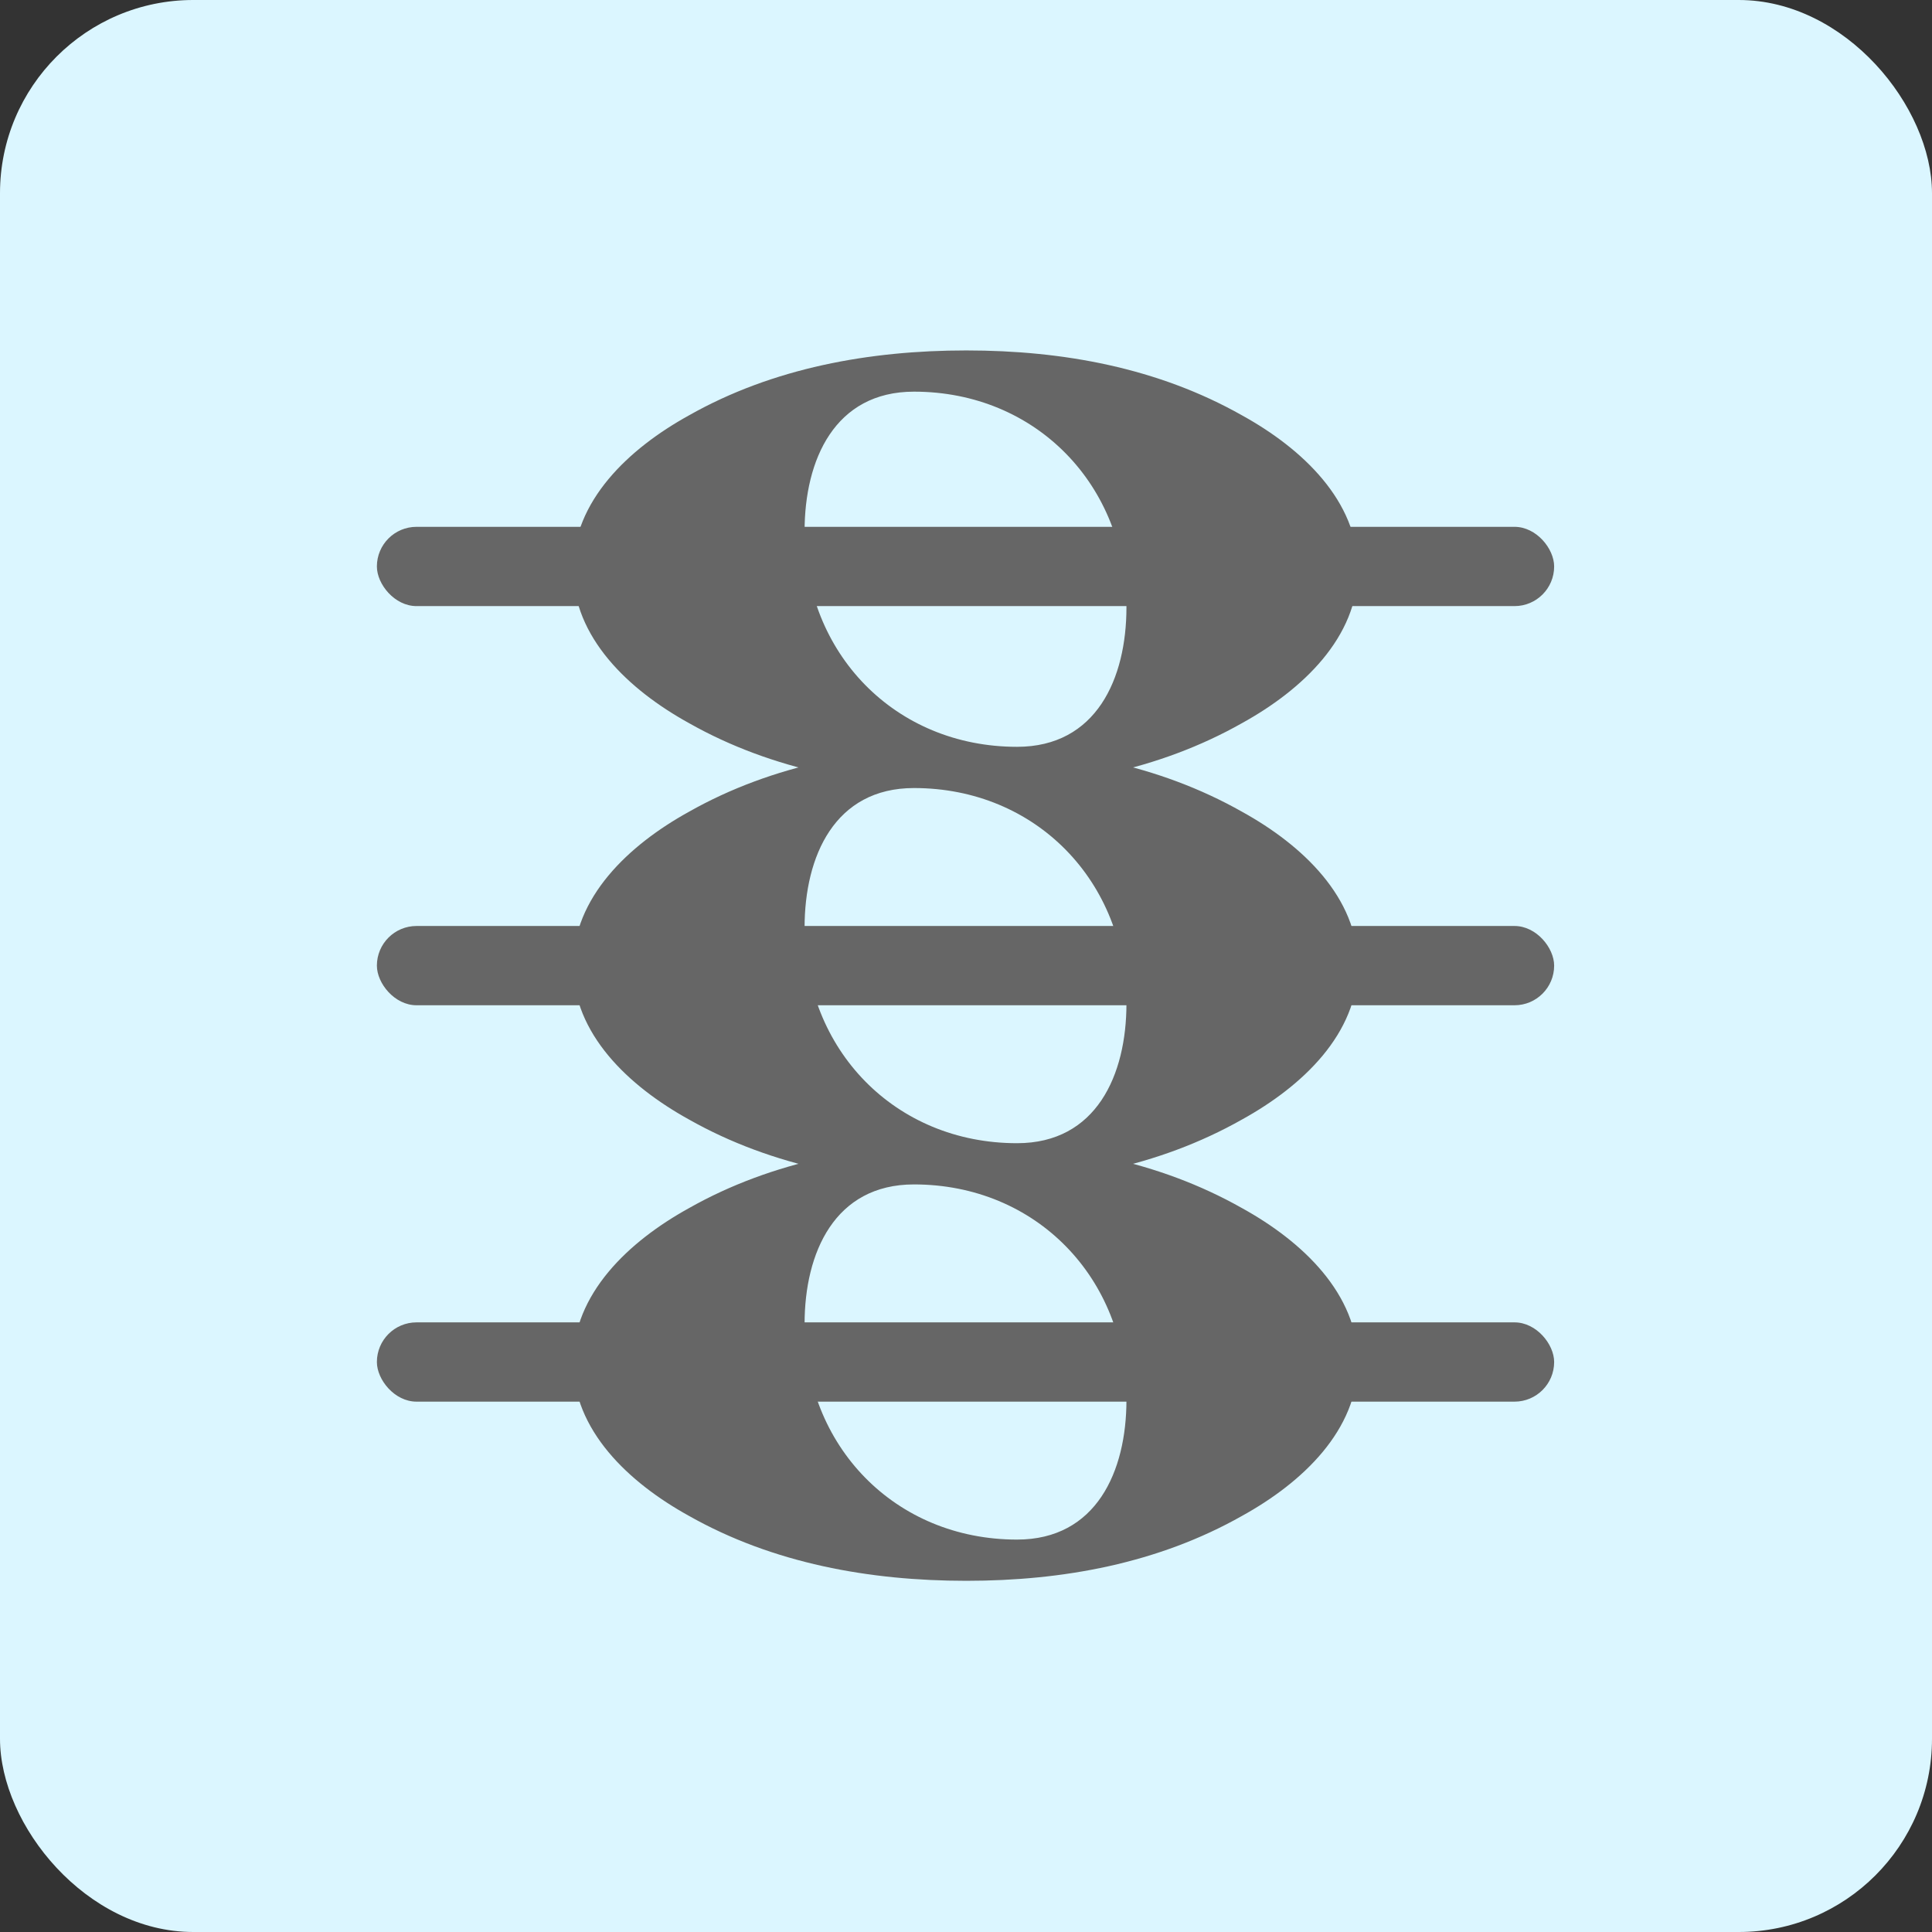 <?xml version="1.0" encoding="UTF-8" standalone="no"?>
<svg
   xmlns="http://www.w3.org/2000/svg"
   version="1.2"
   width="26.458mm"
   height="26.458mm"
   viewBox="0 0 15.056 15.056"
   id="svg36">
  <rect x="0" y="0" width="15.056" height="15.056" fill="#333333" stroke="none"/>
  <rect
     style="display:inline;fill:#dbf6ff;fill-opacity:1;stroke-width:5.27;stroke-linecap:round;stroke-linejoin:round;stroke-dashoffset:2.9"
     id="rect878"
     width="15.056"
     height="15.056"
     x="-4.4408921e-16"
     y="0"
     rx="1.506"
     ry="1.506" />
  <g
     id="g876"
     style="display:inline;fill:#666666;fill-opacity:1"
     transform="matrix(3.089,0,0,3.089,-18.723,-16.495)">
    <rect
       transform="translate(0.569,7.776)"
       x="6.443"
       y="-0.1"
       width="2.97"
       height="0.2"
       ry="0.1"
       fill="currentColor"
       id="rect16"
       style="display:inline;fill:#666666;fill-opacity:1" />
    <rect
       transform="translate(0.569,8.776)"
       x="6.443"
       y="-0.1"
       width="2.97"
       height="0.2"
       ry="0.1"
       fill="currentColor"
       id="rect18"
       style="display:inline;fill:#666666;fill-opacity:1" />
    <path
       transform="matrix(0.004,0,0,-0.004,6.057,7.776)"
       d="m 216,-312 c 0,-10 -8,-19 -18,-19 -10,0 -19,9 -19,19 v 145 l -83,-31 v -158 c 0,-10 -9,-19 -19,-19 -10,0 -18,9 -18,19 v 145 l -32,-12 c -2,-1 -5,-1 -7,-1 -11,0 -20,9 -20,20 v 60 c 0,8 5,16 13,19 l 46,16 V 51 L 27,40 C 25,39 22,39 20,39 9,39 0,48 0,59 v 60 c 0,8 5,15 13,18 l 46,17 v 158 c 0,10 8,19 18,19 10,0 19,-9 19,-19 V 167 l 83,31 v 158 c 0,10 9,19 19,19 10,0 18,-9 18,-19 V 211 l 32,12 c 2,1 5,1 7,1 11,0 20,-9 20,-20 v -60 c 0,-8 -5,-16 -13,-19 L 216,109 V -51 l 32,11 c 2,1 5,1 7,1 11,0 20,-9 20,-20 v -60 c 0,-8 -5,-15 -13,-18 l -46,-17 z M 96,65 V -95 l 83,30 V 95 Z"
       fill="currentColor"
       id="path22"
       style="display:none;fill:#666666;fill-opacity:1" />
    <path
       transform="matrix(0.004,0,0,-0.004,7.507,6.776)"
       d="m 215,112 c -50,0 -69,-43 -69,-88 0,-77 57,-136 134,-136 50,0 69,43 69,88 0,77 -57,136 -134,136 z M 495,0 c 0,-43 -35,-76 -73,-97 -53,-30 -113,-41 -174,-41 -61,0 -122,11 -175,41 -38,21 -73,54 -73,97 0,43 35,76 73,97 53,30 114,41 175,41 61,0 121,-11 174,-41 38,-21 73,-54 73,-97 z"
       fill="currentColor"
       id="path24"
       style="fill:#666666;fill-opacity:1" />
    <path
       transform="matrix(0.004,0,0,-0.004,7.507,8.776)"
       d="m 215,112 c -50,0 -69,-43 -69,-88 0,-77 57,-136 134,-136 50,0 69,43 69,88 0,77 -57,136 -134,136 z M 495,0 c 0,-43 -35,-76 -73,-97 -53,-30 -113,-41 -174,-41 -61,0 -122,11 -175,41 -38,21 -73,54 -73,97 0,43 35,76 73,97 53,30 114,41 175,41 61,0 121,-11 174,-41 38,-21 73,-54 73,-97 z"
       fill="currentColor"
       id="path26"
       style="fill:#666666;fill-opacity:1" />
    <path
       transform="matrix(0.004,0,0,-0.004,7.507,7.776)"
       d="m 215,112 c -50,0 -69,-43 -69,-88 0,-77 57,-136 134,-136 50,0 69,43 69,88 0,77 -57,136 -134,136 z M 495,0 c 0,-43 -35,-76 -73,-97 -53,-30 -113,-41 -174,-41 -61,0 -122,11 -175,41 -38,21 -73,54 -73,97 0,43 35,76 73,97 53,30 114,41 175,41 61,0 121,-11 174,-41 38,-21 73,-54 73,-97 z"
       fill="currentColor"
       id="path28"
       style="fill:#666666;fill-opacity:1" />
    <rect
       x="7.012"
       y="6.669"
       width="2.97"
       height="0.2"
       ry="0.1"
       fill="currentColor"
       id="rect867"
       style="display:inline;fill:#666666;fill-opacity:1" />
  </g>
</svg>
